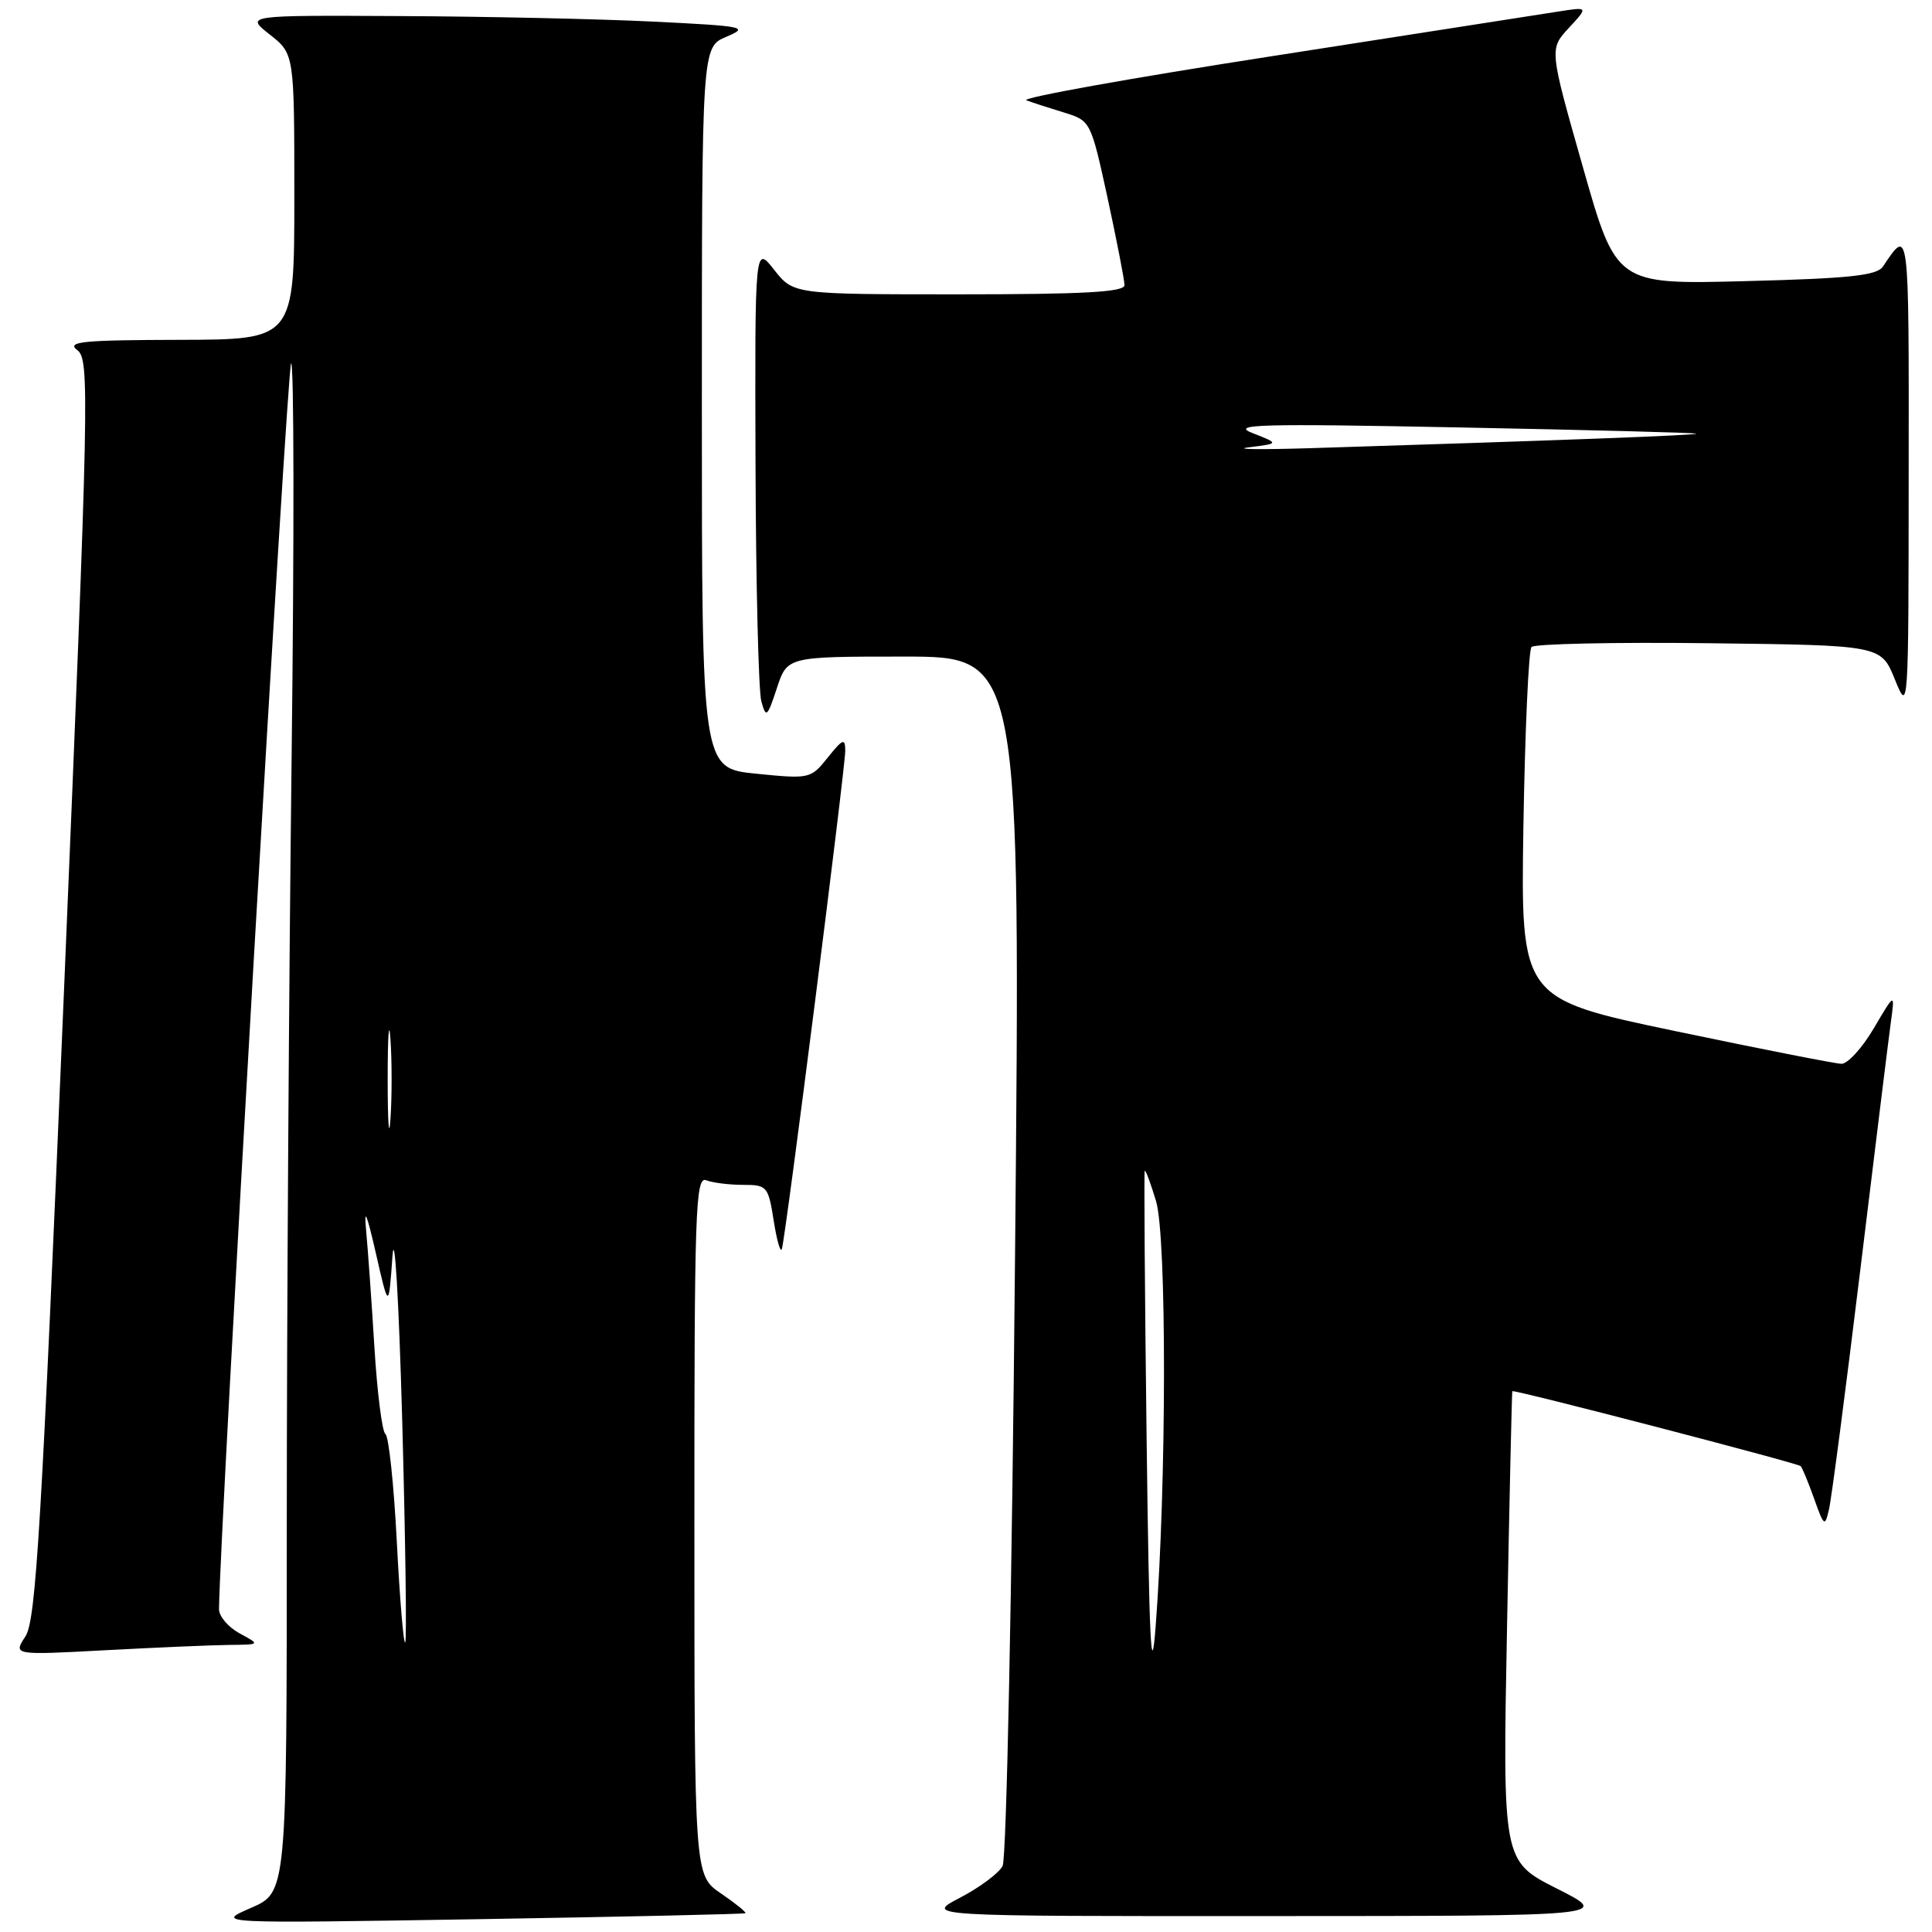 <?xml version="1.0" encoding="UTF-8" standalone="no"?>
<!DOCTYPE svg PUBLIC "-//W3C//DTD SVG 1.1//EN" "http://www.w3.org/Graphics/SVG/1.1/DTD/svg11.dtd" >
<svg xmlns="http://www.w3.org/2000/svg" xmlns:xlink="http://www.w3.org/1999/xlink" version="1.1" viewBox="0 0 256 256">
 <g >
 <path fill="currentColor"
d=" M 98.77 253.51 C 98.92 253.39 97.46 252.21 95.53 250.89 C 92.01 248.50 92.01 248.50 92.01 202.14 C 92.00 160.28 92.15 155.84 93.58 156.39 C 94.45 156.73 96.65 157.00 98.47 157.00 C 101.64 157.00 101.80 157.19 102.52 161.75 C 102.93 164.36 103.41 166.05 103.60 165.50 C 104.09 164.05 112.00 101.82 112.00 99.47 C 111.99 97.77 111.68 97.89 109.69 100.37 C 107.43 103.20 107.29 103.23 100.20 102.52 C 93.00 101.80 93.00 101.80 93.00 54.02 C 93.00 6.24 93.00 6.24 96.25 4.87 C 99.30 3.58 98.71 3.46 86.50 2.86 C 79.35 2.51 64.28 2.18 53.00 2.13 C 32.50 2.02 32.50 2.02 35.75 4.58 C 39.00 7.14 39.00 7.14 39.00 26.07 C 39.00 45.00 39.00 45.00 23.75 45.03 C 10.89 45.06 8.77 45.27 10.24 46.39 C 11.89 47.64 11.80 51.98 8.49 131.03 C 5.50 202.38 4.77 214.70 3.37 216.83 C 1.74 219.32 1.74 219.32 14.03 218.66 C 20.79 218.30 28.16 217.98 30.41 217.96 C 34.50 217.92 34.50 217.92 31.75 216.43 C 30.24 215.61 29.01 214.16 29.02 213.22 C 29.12 202.80 38.05 48.63 38.57 48.15 C 38.96 47.79 38.99 71.31 38.64 100.41 C 38.29 129.52 38.00 175.25 38.00 202.04 C 38.00 250.75 38.00 250.75 33.25 252.81 C 28.50 254.87 28.50 254.87 63.50 254.30 C 82.75 253.98 98.62 253.63 98.77 253.51 Z  M 206.30 250.25 C 199.10 246.61 199.10 246.61 199.69 215.56 C 200.01 198.48 200.33 184.43 200.39 184.34 C 200.57 184.08 238.19 193.86 238.60 194.27 C 238.81 194.48 239.61 196.42 240.38 198.58 C 241.69 202.27 241.81 202.35 242.35 200.00 C 242.68 198.62 244.53 184.45 246.47 168.50 C 248.41 152.55 250.24 137.70 250.54 135.50 C 251.09 131.50 251.09 131.50 248.29 136.25 C 246.76 138.86 244.82 140.98 244.00 140.96 C 243.18 140.94 233.28 138.99 222.00 136.63 C 201.50 132.34 201.50 132.34 201.86 109.42 C 202.07 96.81 202.55 86.15 202.93 85.73 C 203.32 85.31 213.90 85.08 226.44 85.23 C 249.24 85.50 249.24 85.50 251.07 90.00 C 252.89 94.49 252.89 94.46 252.91 62.50 C 252.94 29.67 252.99 30.11 249.50 35.32 C 248.70 36.51 245.07 36.90 231.33 37.25 C 214.16 37.70 214.16 37.70 209.73 22.10 C 205.29 6.50 205.29 6.50 207.88 3.70 C 210.47 0.90 210.47 0.90 206.48 1.53 C 204.29 1.88 187.20 4.54 168.50 7.45 C 149.80 10.35 135.18 12.98 136.00 13.29 C 136.82 13.60 139.08 14.33 141.02 14.92 C 144.51 16.00 144.54 16.05 146.77 26.28 C 147.99 31.94 149.00 37.11 149.00 37.78 C 149.00 38.70 143.64 39.00 127.07 39.00 C 105.14 39.00 105.14 39.00 102.58 35.75 C 100.02 32.50 100.02 32.50 100.11 61.50 C 100.16 77.45 100.51 91.60 100.88 92.93 C 101.51 95.18 101.66 95.05 102.94 91.18 C 104.32 87.00 104.32 87.00 119.78 87.00 C 135.24 87.00 135.24 87.00 134.50 166.25 C 134.09 210.88 133.37 246.26 132.85 247.25 C 132.35 248.21 129.81 250.10 127.22 251.45 C 122.50 253.91 122.50 253.91 168.00 253.89 C 213.50 253.88 213.50 253.88 206.30 250.25 Z  M 52.58 204.29 C 52.19 196.72 51.51 190.30 51.07 190.02 C 50.64 189.73 49.98 184.55 49.61 178.50 C 49.24 172.45 48.74 165.47 48.51 163.00 C 48.21 159.88 48.60 160.79 49.79 166.00 C 51.50 173.50 51.50 173.50 52.00 166.50 C 52.28 162.57 52.85 172.16 53.30 188.37 C 53.73 204.25 53.91 217.42 53.69 217.64 C 53.47 217.86 52.97 211.85 52.58 204.29 Z  M 51.37 143.00 C 51.37 137.22 51.54 134.86 51.74 137.75 C 51.94 140.64 51.94 145.36 51.74 148.25 C 51.54 151.14 51.37 148.78 51.37 143.00 Z  M 151.93 190.50 C 151.69 171.25 151.58 155.34 151.68 155.15 C 151.79 154.96 152.46 156.76 153.18 159.15 C 154.61 163.87 154.58 196.64 153.13 215.50 C 152.54 223.24 152.27 217.58 151.93 190.50 Z  M 165.50 59.27 C 169.50 58.77 169.50 58.77 166.00 57.40 C 162.97 56.22 166.64 56.11 193.50 56.64 C 210.55 56.97 224.62 57.34 224.76 57.46 C 225.00 57.67 206.32 58.37 173.50 59.39 C 166.90 59.59 163.30 59.54 165.50 59.27 Z "/>
</g>
</svg>